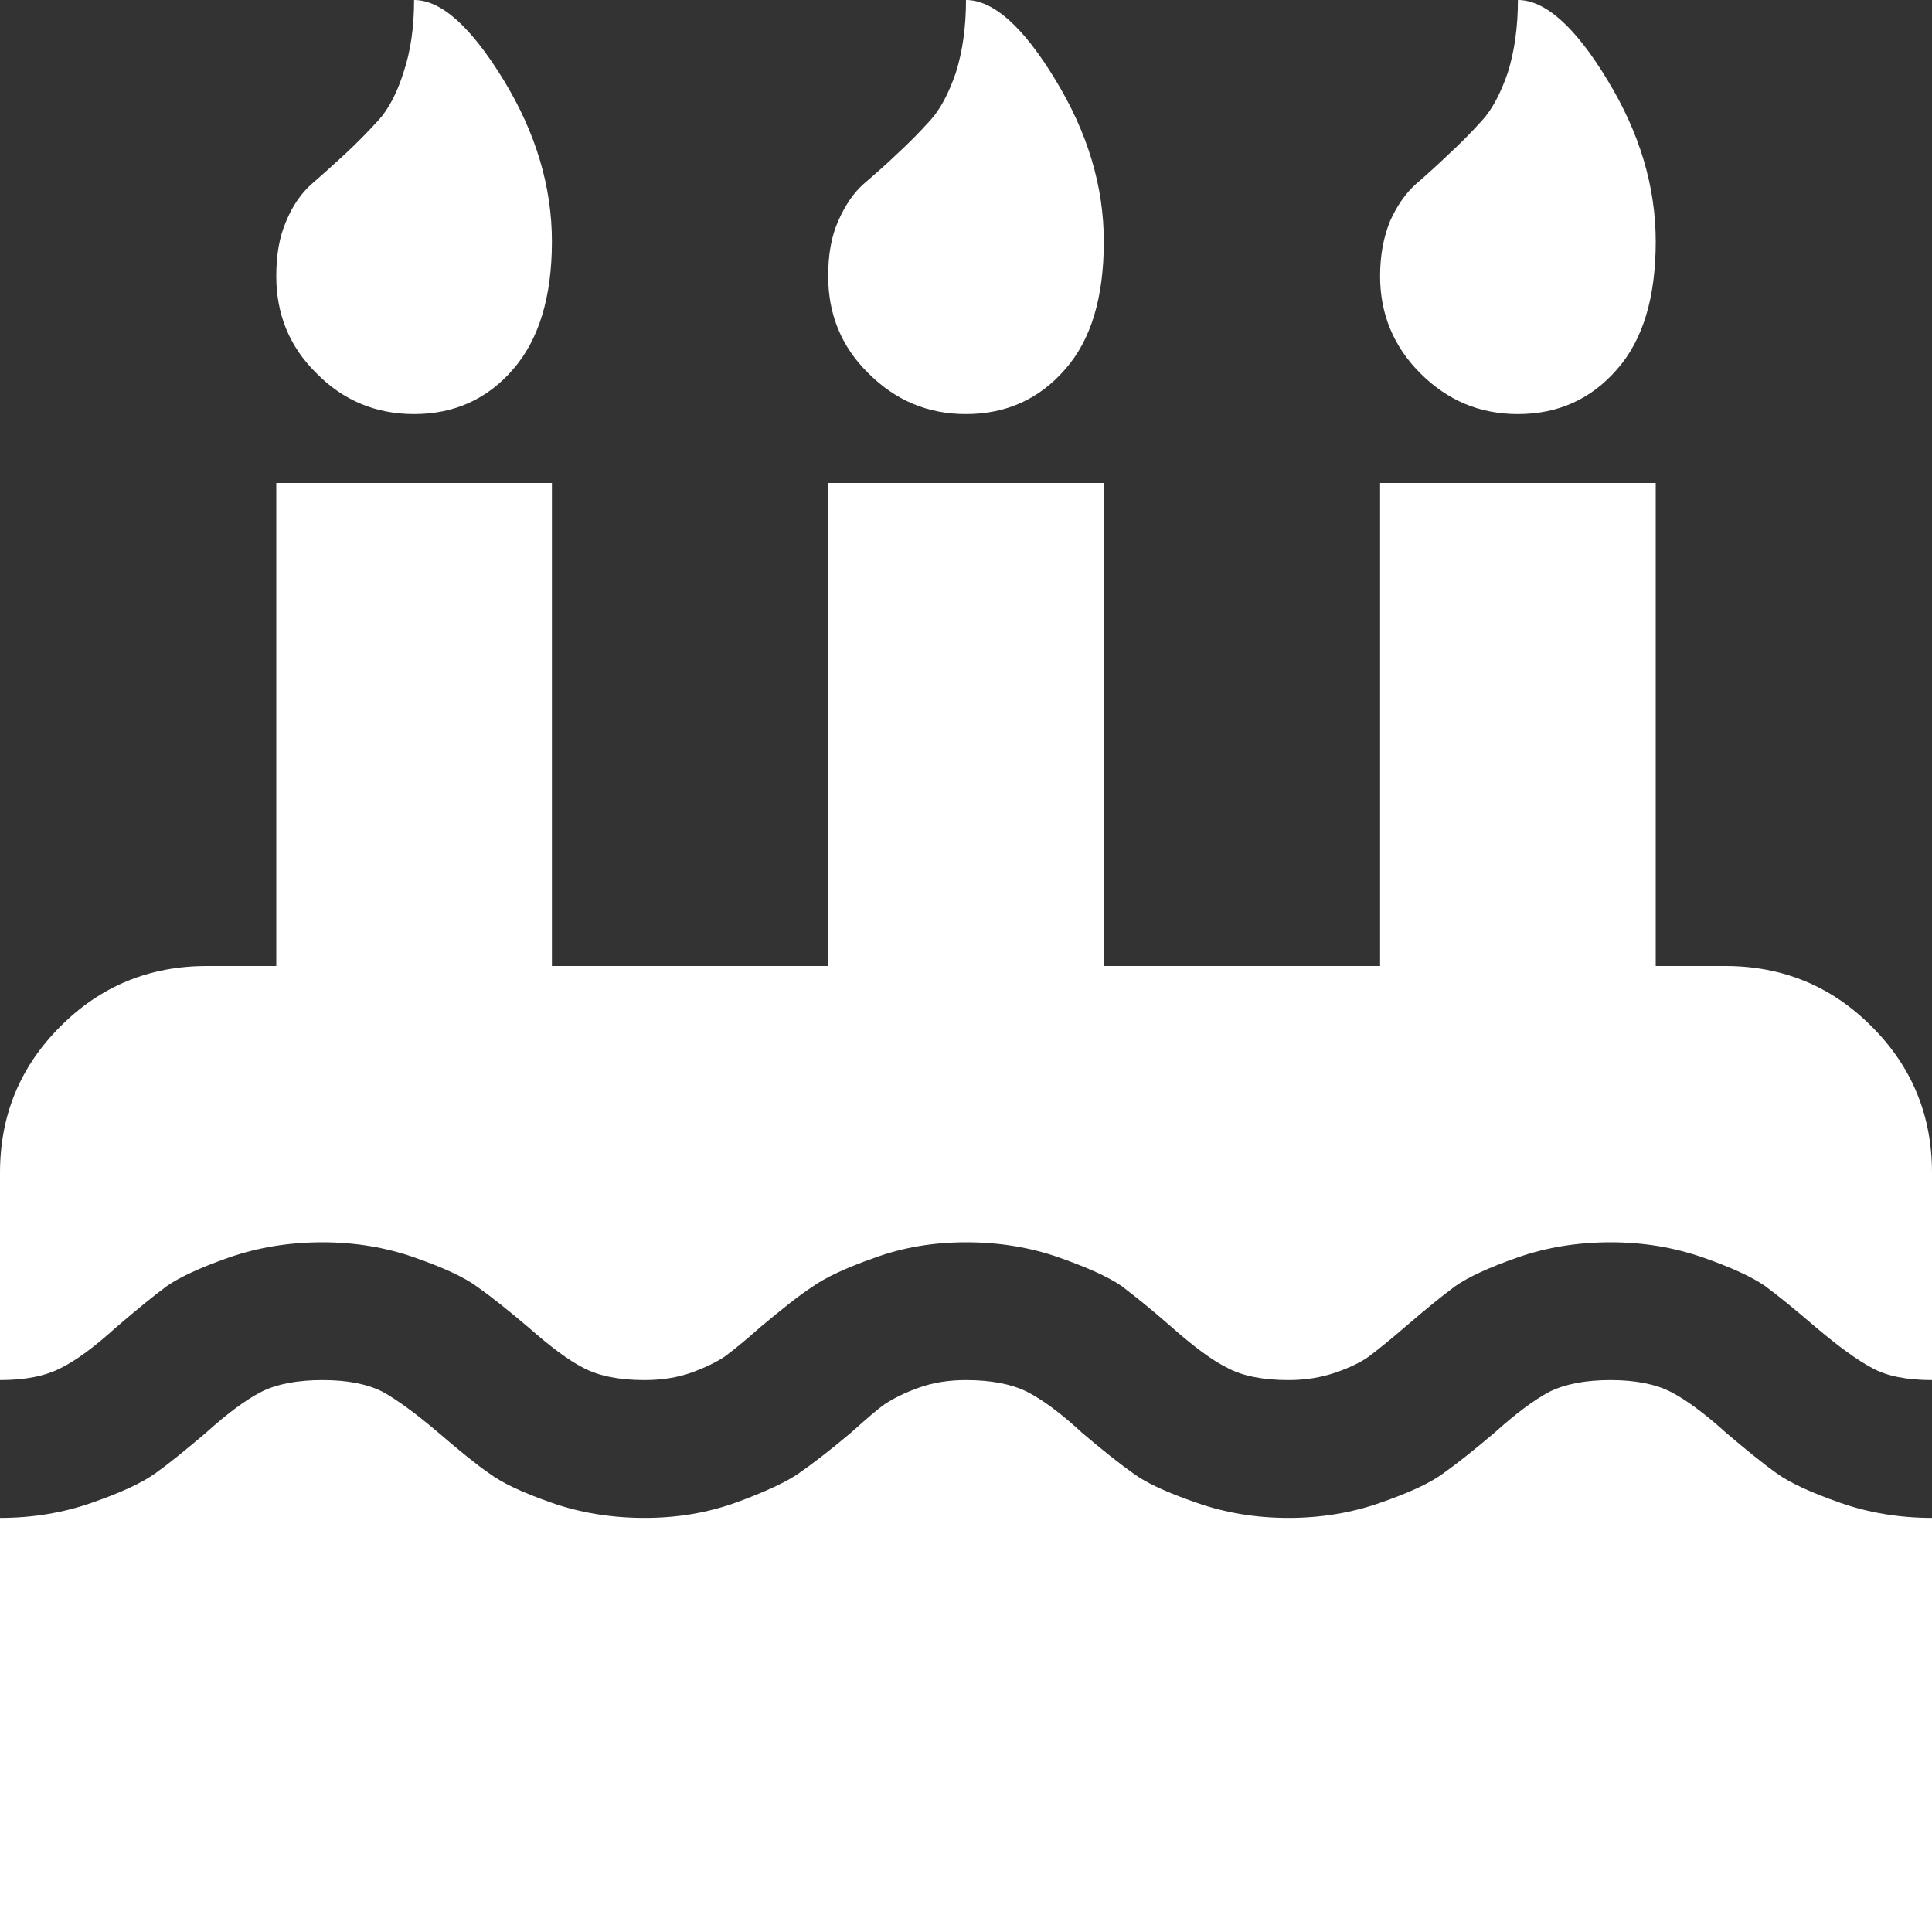 <?xml version="1.0" encoding="utf-8"?> <!DOCTYPE svg PUBLIC "-//W3C//DTD SVG 1.1//EN" "http://www.w3.org/Graphics/SVG/1.1/DTD/svg11.dtd"><svg version="1.1" id="icon" xmlns="http://www.w3.org/2000/svg" xmlns:xlink="http://www.w3.org/1999/xlink" x="0px"  y="0px" width="15px" height="15px" viewBox="0 0 15 15" enable-background="new 0 0 15 15" xml:space="preserve"><rect x="0" y="0" width="15" height="15" fill="#333333" stroke="none"/><path fill="#FFFFFF" d="M 15 11.785 L 15 15 L 0 15 L 0 11.785 C 0.25 11.785 0.488 11.746 0.711 11.668 C 0.934 11.59 1.098 11.516 1.207 11.438 C 1.312 11.363 1.441 11.258 1.598 11.125 C 1.766 10.973 1.91 10.867 2.031 10.805 C 2.148 10.746 2.309 10.715 2.504 10.715 C 2.699 10.715 2.852 10.746 2.969 10.805 C 3.082 10.867 3.227 10.973 3.406 11.125 C 3.57 11.266 3.699 11.371 3.801 11.441 C 3.902 11.516 4.062 11.59 4.285 11.668 C 4.508 11.746 4.75 11.785 5.004 11.785 C 5.258 11.785 5.492 11.746 5.719 11.664 C 5.941 11.582 6.102 11.508 6.203 11.438 C 6.305 11.367 6.438 11.266 6.605 11.125 C 6.723 11.02 6.812 10.941 6.875 10.898 C 6.941 10.855 7.027 10.812 7.137 10.773 C 7.246 10.734 7.367 10.715 7.5 10.715 C 7.695 10.715 7.852 10.746 7.973 10.805 C 8.094 10.867 8.238 10.973 8.402 11.125 C 8.559 11.258 8.691 11.363 8.797 11.438 C 8.902 11.516 9.066 11.59 9.293 11.668 C 9.516 11.746 9.75 11.785 10.004 11.785 C 10.254 11.785 10.492 11.746 10.715 11.668 C 10.938 11.59 11.102 11.516 11.207 11.438 C 11.312 11.363 11.445 11.258 11.602 11.125 C 11.77 10.973 11.914 10.867 12.031 10.805 C 12.152 10.746 12.309 10.715 12.504 10.715 C 12.695 10.715 12.852 10.746 12.969 10.805 C 13.09 10.867 13.234 10.973 13.402 11.125 C 13.559 11.258 13.688 11.363 13.793 11.438 C 13.902 11.516 14.066 11.59 14.289 11.668 C 14.512 11.746 14.75 11.785 15 11.785 Z M 15 9.105 L 15 10.715 C 14.805 10.715 14.648 10.684 14.535 10.621 C 14.422 10.562 14.273 10.453 14.098 10.305 C 13.934 10.164 13.805 10.059 13.703 9.984 C 13.602 9.914 13.441 9.84 13.219 9.762 C 12.992 9.684 12.758 9.645 12.504 9.645 C 12.25 9.645 12.008 9.684 11.785 9.762 C 11.562 9.84 11.402 9.914 11.301 9.984 C 11.199 10.059 11.07 10.164 10.906 10.305 C 10.785 10.41 10.691 10.484 10.629 10.531 C 10.57 10.574 10.484 10.617 10.371 10.656 C 10.258 10.695 10.137 10.715 10.004 10.715 C 9.809 10.715 9.648 10.684 9.531 10.621 C 9.41 10.562 9.266 10.453 9.098 10.305 C 8.938 10.164 8.805 10.059 8.707 9.984 C 8.605 9.914 8.441 9.84 8.219 9.762 C 7.996 9.684 7.758 9.645 7.5 9.645 C 7.25 9.645 7.012 9.684 6.789 9.766 C 6.566 9.844 6.402 9.922 6.305 9.992 C 6.203 10.059 6.07 10.164 5.902 10.305 C 5.785 10.41 5.691 10.484 5.629 10.531 C 5.566 10.574 5.477 10.617 5.371 10.656 C 5.262 10.695 5.141 10.715 5.004 10.715 C 4.809 10.715 4.652 10.684 4.531 10.621 C 4.414 10.562 4.27 10.453 4.102 10.305 C 3.945 10.172 3.812 10.066 3.707 9.992 C 3.602 9.914 3.438 9.84 3.215 9.762 C 2.992 9.684 2.754 9.645 2.504 9.645 C 2.246 9.645 2.008 9.684 1.781 9.762 C 1.559 9.84 1.398 9.914 1.297 9.984 C 1.195 10.059 1.066 10.164 0.902 10.305 C 0.738 10.453 0.594 10.562 0.473 10.621 C 0.352 10.684 0.195 10.715 0 10.715 L 0 9.105 C 0 8.66 0.156 8.281 0.469 7.969 C 0.781 7.656 1.16 7.5 1.605 7.5 L 2.145 7.5 L 2.145 3.75 L 4.285 3.75 L 4.285 7.5 L 6.43 7.5 L 6.43 3.75 L 8.57 3.75 L 8.57 7.5 L 10.715 7.5 L 10.715 3.75 L 12.855 3.75 L 12.855 7.5 L 13.395 7.5 C 13.84 7.5 14.219 7.656 14.531 7.969 C 14.844 8.281 15 8.66 15 9.105 Z M 4.285 1.875 C 4.285 2.305 4.184 2.637 3.984 2.867 C 3.785 3.098 3.527 3.215 3.215 3.215 C 2.918 3.215 2.664 3.109 2.457 2.898 C 2.246 2.691 2.145 2.438 2.145 2.145 C 2.145 1.98 2.168 1.84 2.223 1.715 C 2.273 1.594 2.34 1.5 2.418 1.43 C 2.496 1.363 2.582 1.285 2.68 1.195 C 2.773 1.109 2.859 1.02 2.938 0.934 C 3.016 0.848 3.082 0.723 3.133 0.562 C 3.188 0.398 3.215 0.211 3.215 0 C 3.426 0 3.656 0.207 3.91 0.621 C 4.16 1.031 4.285 1.449 4.285 1.875 Z M 8.57 1.875 C 8.57 2.305 8.473 2.637 8.27 2.867 C 8.07 3.098 7.812 3.215 7.5 3.215 C 7.203 3.215 6.953 3.109 6.742 2.898 C 6.531 2.691 6.43 2.438 6.43 2.145 C 6.43 1.98 6.453 1.84 6.508 1.715 C 6.562 1.594 6.625 1.5 6.703 1.43 C 6.781 1.363 6.871 1.285 6.965 1.195 C 7.059 1.109 7.145 1.02 7.223 0.934 C 7.301 0.848 7.367 0.723 7.422 0.562 C 7.473 0.398 7.5 0.211 7.5 0 C 7.711 0 7.945 0.207 8.195 0.621 C 8.445 1.031 8.57 1.449 8.57 1.875 Z M 12.855 1.875 C 12.855 2.305 12.758 2.637 12.555 2.867 C 12.355 3.098 12.098 3.215 11.785 3.215 C 11.488 3.215 11.238 3.109 11.027 2.898 C 10.82 2.691 10.715 2.438 10.715 2.145 C 10.715 1.98 10.742 1.84 10.793 1.715 C 10.848 1.594 10.914 1.5 10.992 1.43 C 11.07 1.363 11.156 1.285 11.25 1.195 C 11.344 1.109 11.43 1.02 11.508 0.934 C 11.586 0.848 11.652 0.723 11.707 0.562 C 11.758 0.398 11.785 0.211 11.785 0 C 11.996 0 12.23 0.207 12.48 0.621 C 12.73 1.031 12.855 1.449 12.855 1.875 Z M 12.855 1.875 "></path> </svg>
